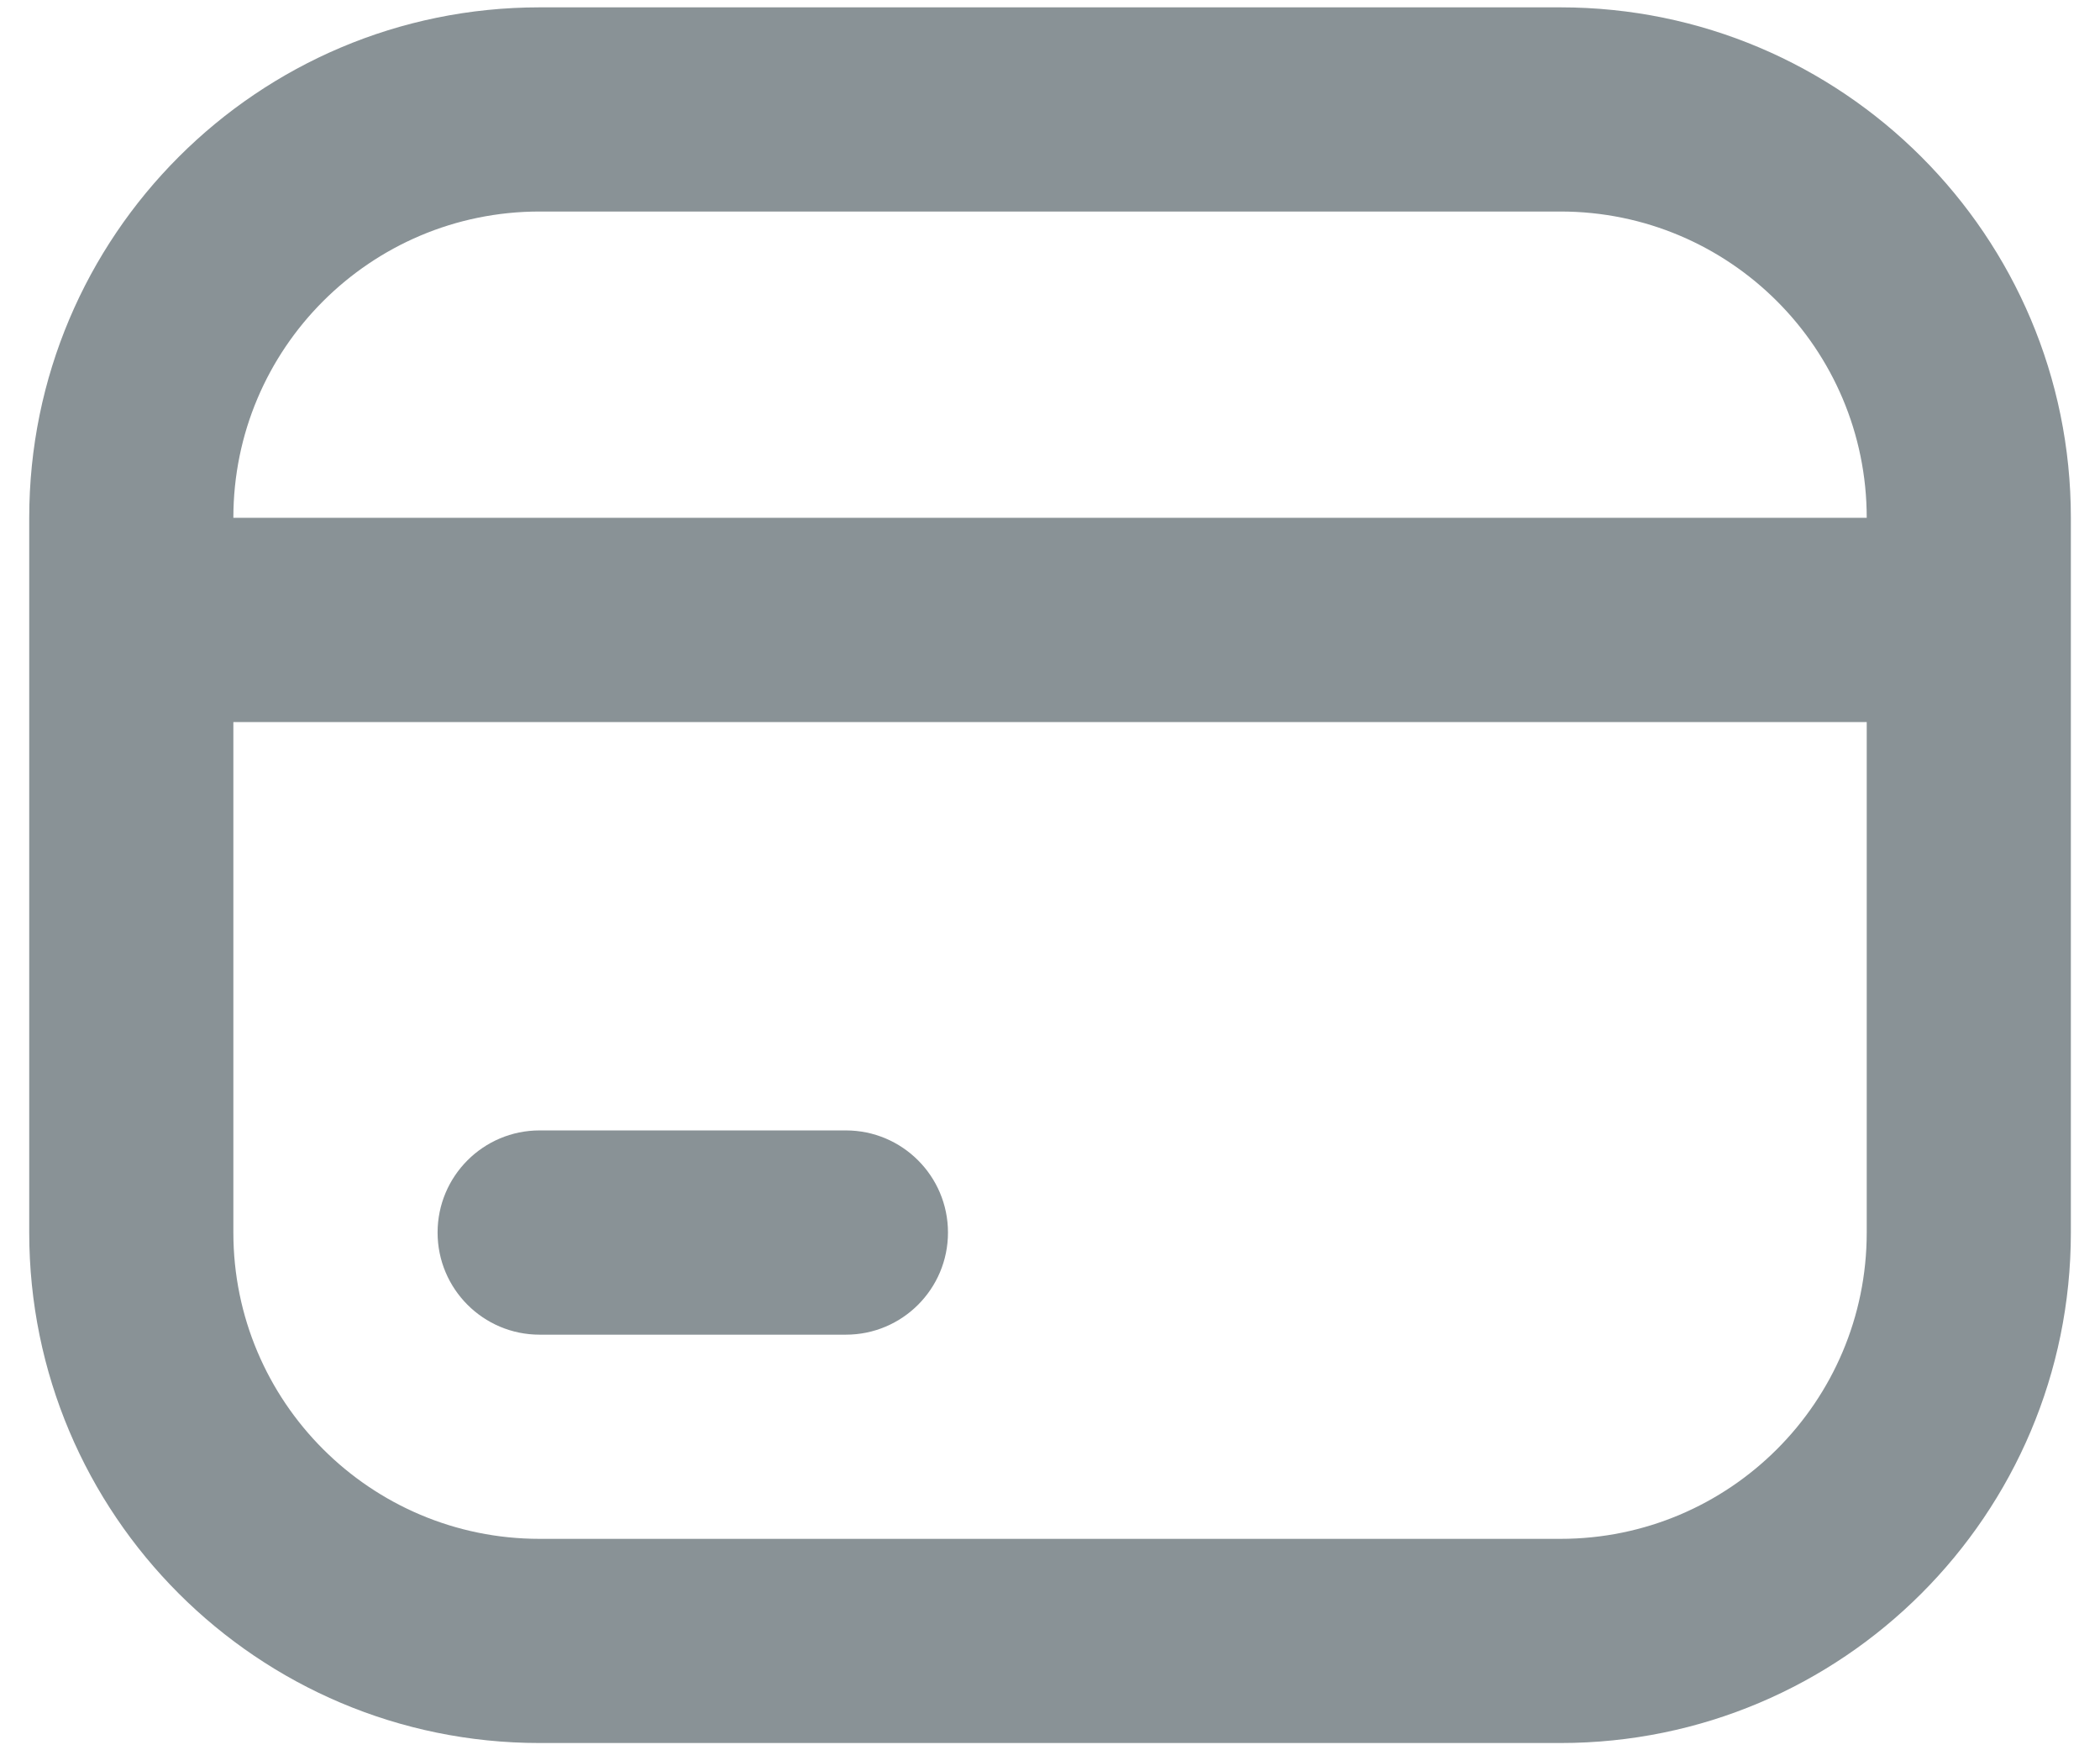 <svg width="24" height="20" viewBox="0 0 24 20" fill="none" xmlns="http://www.w3.org/2000/svg">
<path d="M6.167 12.917C5.523 12.917 5.001 13.44 5.001 14.084C5.001 14.728 5.523 15.251 6.167 15.251H9.667C10.312 15.251 10.834 14.728 10.834 14.084C10.834 13.44 10.312 12.917 9.667 12.917H6.167Z" fill="#899296"/>
<path fill-rule="evenodd" clip-rule="evenodd" d="M0.334 5.917C0.334 2.696 2.946 0.084 6.167 0.084H17.834C21.056 0.084 23.667 2.696 23.667 5.917V14.084C23.667 17.306 21.056 19.917 17.834 19.917H6.167C2.946 19.917 0.334 17.306 0.334 14.084V5.917ZM6.167 2.417C4.234 2.417 2.667 3.984 2.667 5.917H21.334C21.334 3.984 19.767 2.417 17.834 2.417H6.167ZM2.667 14.084V8.251H21.334V14.084C21.334 16.017 19.767 17.584 17.834 17.584H6.167C4.234 17.584 2.667 16.017 2.667 14.084Z" fill="#899296"/>
</svg>
